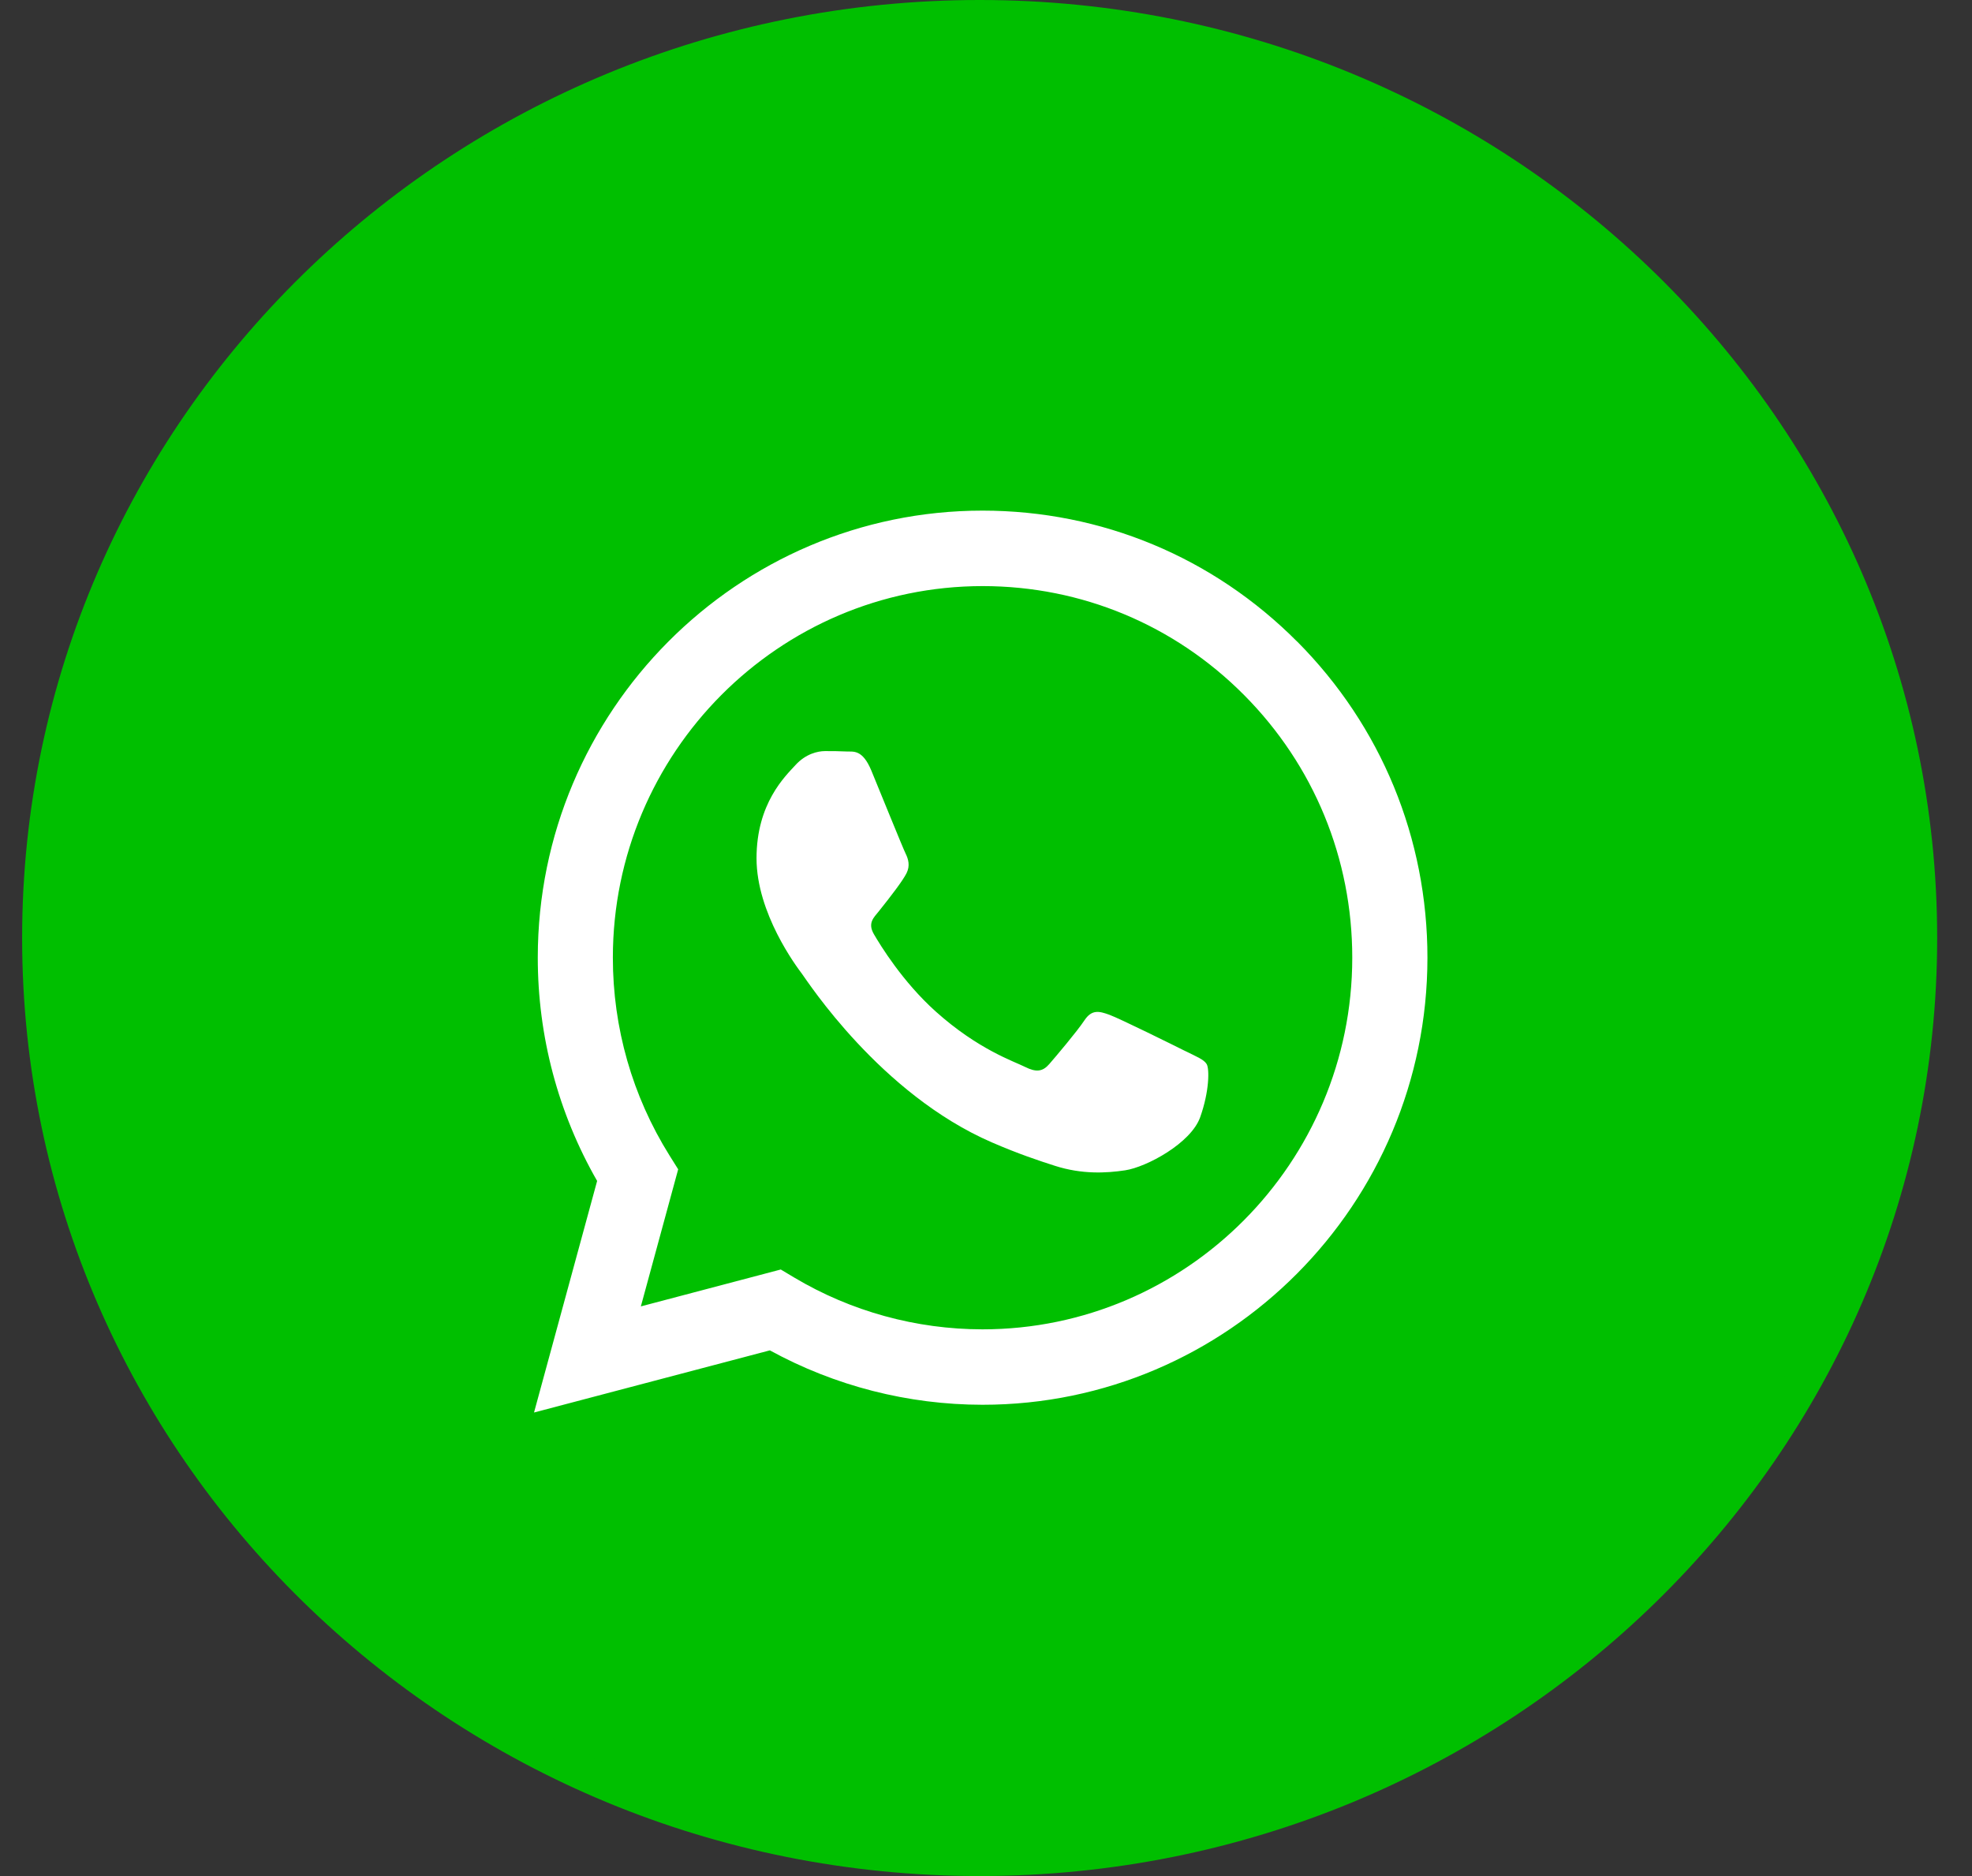 <svg width="41" height="39" xmlns="http://www.w3.org/2000/svg">

 <rect width="100%" height="100%" fill="#333333" stroke="none"/>

 <g>
  <title>background</title>
  <rect fill="none" id="canvas_background" height="402" width="582" y="-1" x="-1"/>
 </g>
 <g>
  <title>Layer 1</title>
  <path fill="#00bf00" id="svg_1" stroke-width="0.75" stroke="#00bf00" d="m39.901,19.5c0,10.555 -8.738,19.125 -19.533,19.125c-10.795,0 -19.533,-8.57 -19.533,-19.125c0,-10.555 8.738,-19.125 19.533,-19.125c10.795,0 19.533,8.57 19.533,19.125z" opacity="1"/>
  <path id="svg_2" fill="#ffffff" d="m26.971,13.34c-1.746,-1.756 -4.068,-2.724 -6.542,-2.725c-5.098,0 -9.246,4.168 -9.248,9.29c-0.001,1.637 0.425,3.236 1.234,4.645l-1.312,4.814l4.903,-1.292c1.351,0.74 2.872,1.13 4.42,1.131l0.004,0c5.097,0 9.246,-4.168 9.248,-9.291c0.001,-2.483 -0.96,-4.817 -2.706,-6.573zm-6.542,14.295l-0.003,0c-1.379,-0.001 -2.732,-0.373 -3.912,-1.076l-0.281,-0.168l-2.909,0.767l0.776,-2.85l-0.183,-0.292c-0.769,-1.23 -1.176,-2.651 -1.175,-4.11c0.002,-4.258 3.45,-7.722 7.69,-7.722c2.053,0.001 3.983,0.805 5.434,2.265c1.451,1.46 2.25,3.4 2.249,5.463c-0.002,4.258 -3.45,7.723 -7.687,7.723zm4.216,-5.784c-0.231,-0.116 -1.367,-0.678 -1.579,-0.755c-0.212,-0.077 -0.366,-0.116 -0.52,0.116c-0.154,0.232 -0.597,0.755 -0.732,0.91c-0.135,0.155 -0.27,0.174 -0.501,0.058c-0.231,-0.116 -0.976,-0.361 -1.858,-1.152c-0.687,-0.616 -1.151,-1.376 -1.286,-1.608c-0.135,-0.233 -0.001,-0.346 0.101,-0.474c0.25,-0.312 0.501,-0.639 0.578,-0.794c0.077,-0.155 0.038,-0.291 -0.019,-0.407c-0.058,-0.116 -0.52,-1.259 -0.712,-1.724c-0.188,-0.453 -0.378,-0.391 -0.52,-0.399c-0.135,-0.007 -0.289,-0.008 -0.443,-0.008c-0.154,0 -0.404,0.058 -0.616,0.291c-0.212,0.232 -0.809,0.794 -0.809,1.937c0,1.143 0.828,2.247 0.944,2.401c0.116,0.155 1.629,2.5 3.948,3.505c0.551,0.239 0.982,0.382 1.317,0.489c0.554,0.177 1.057,0.152 1.455,0.092c0.444,-0.067 1.367,-0.562 1.56,-1.104c0.193,-0.542 0.193,-1.007 0.135,-1.104c-0.058,-0.097 -0.212,-0.155 -0.443,-0.271z" clip-rule="evenodd" fill-rule="evenodd"/>
 </g>
</svg>